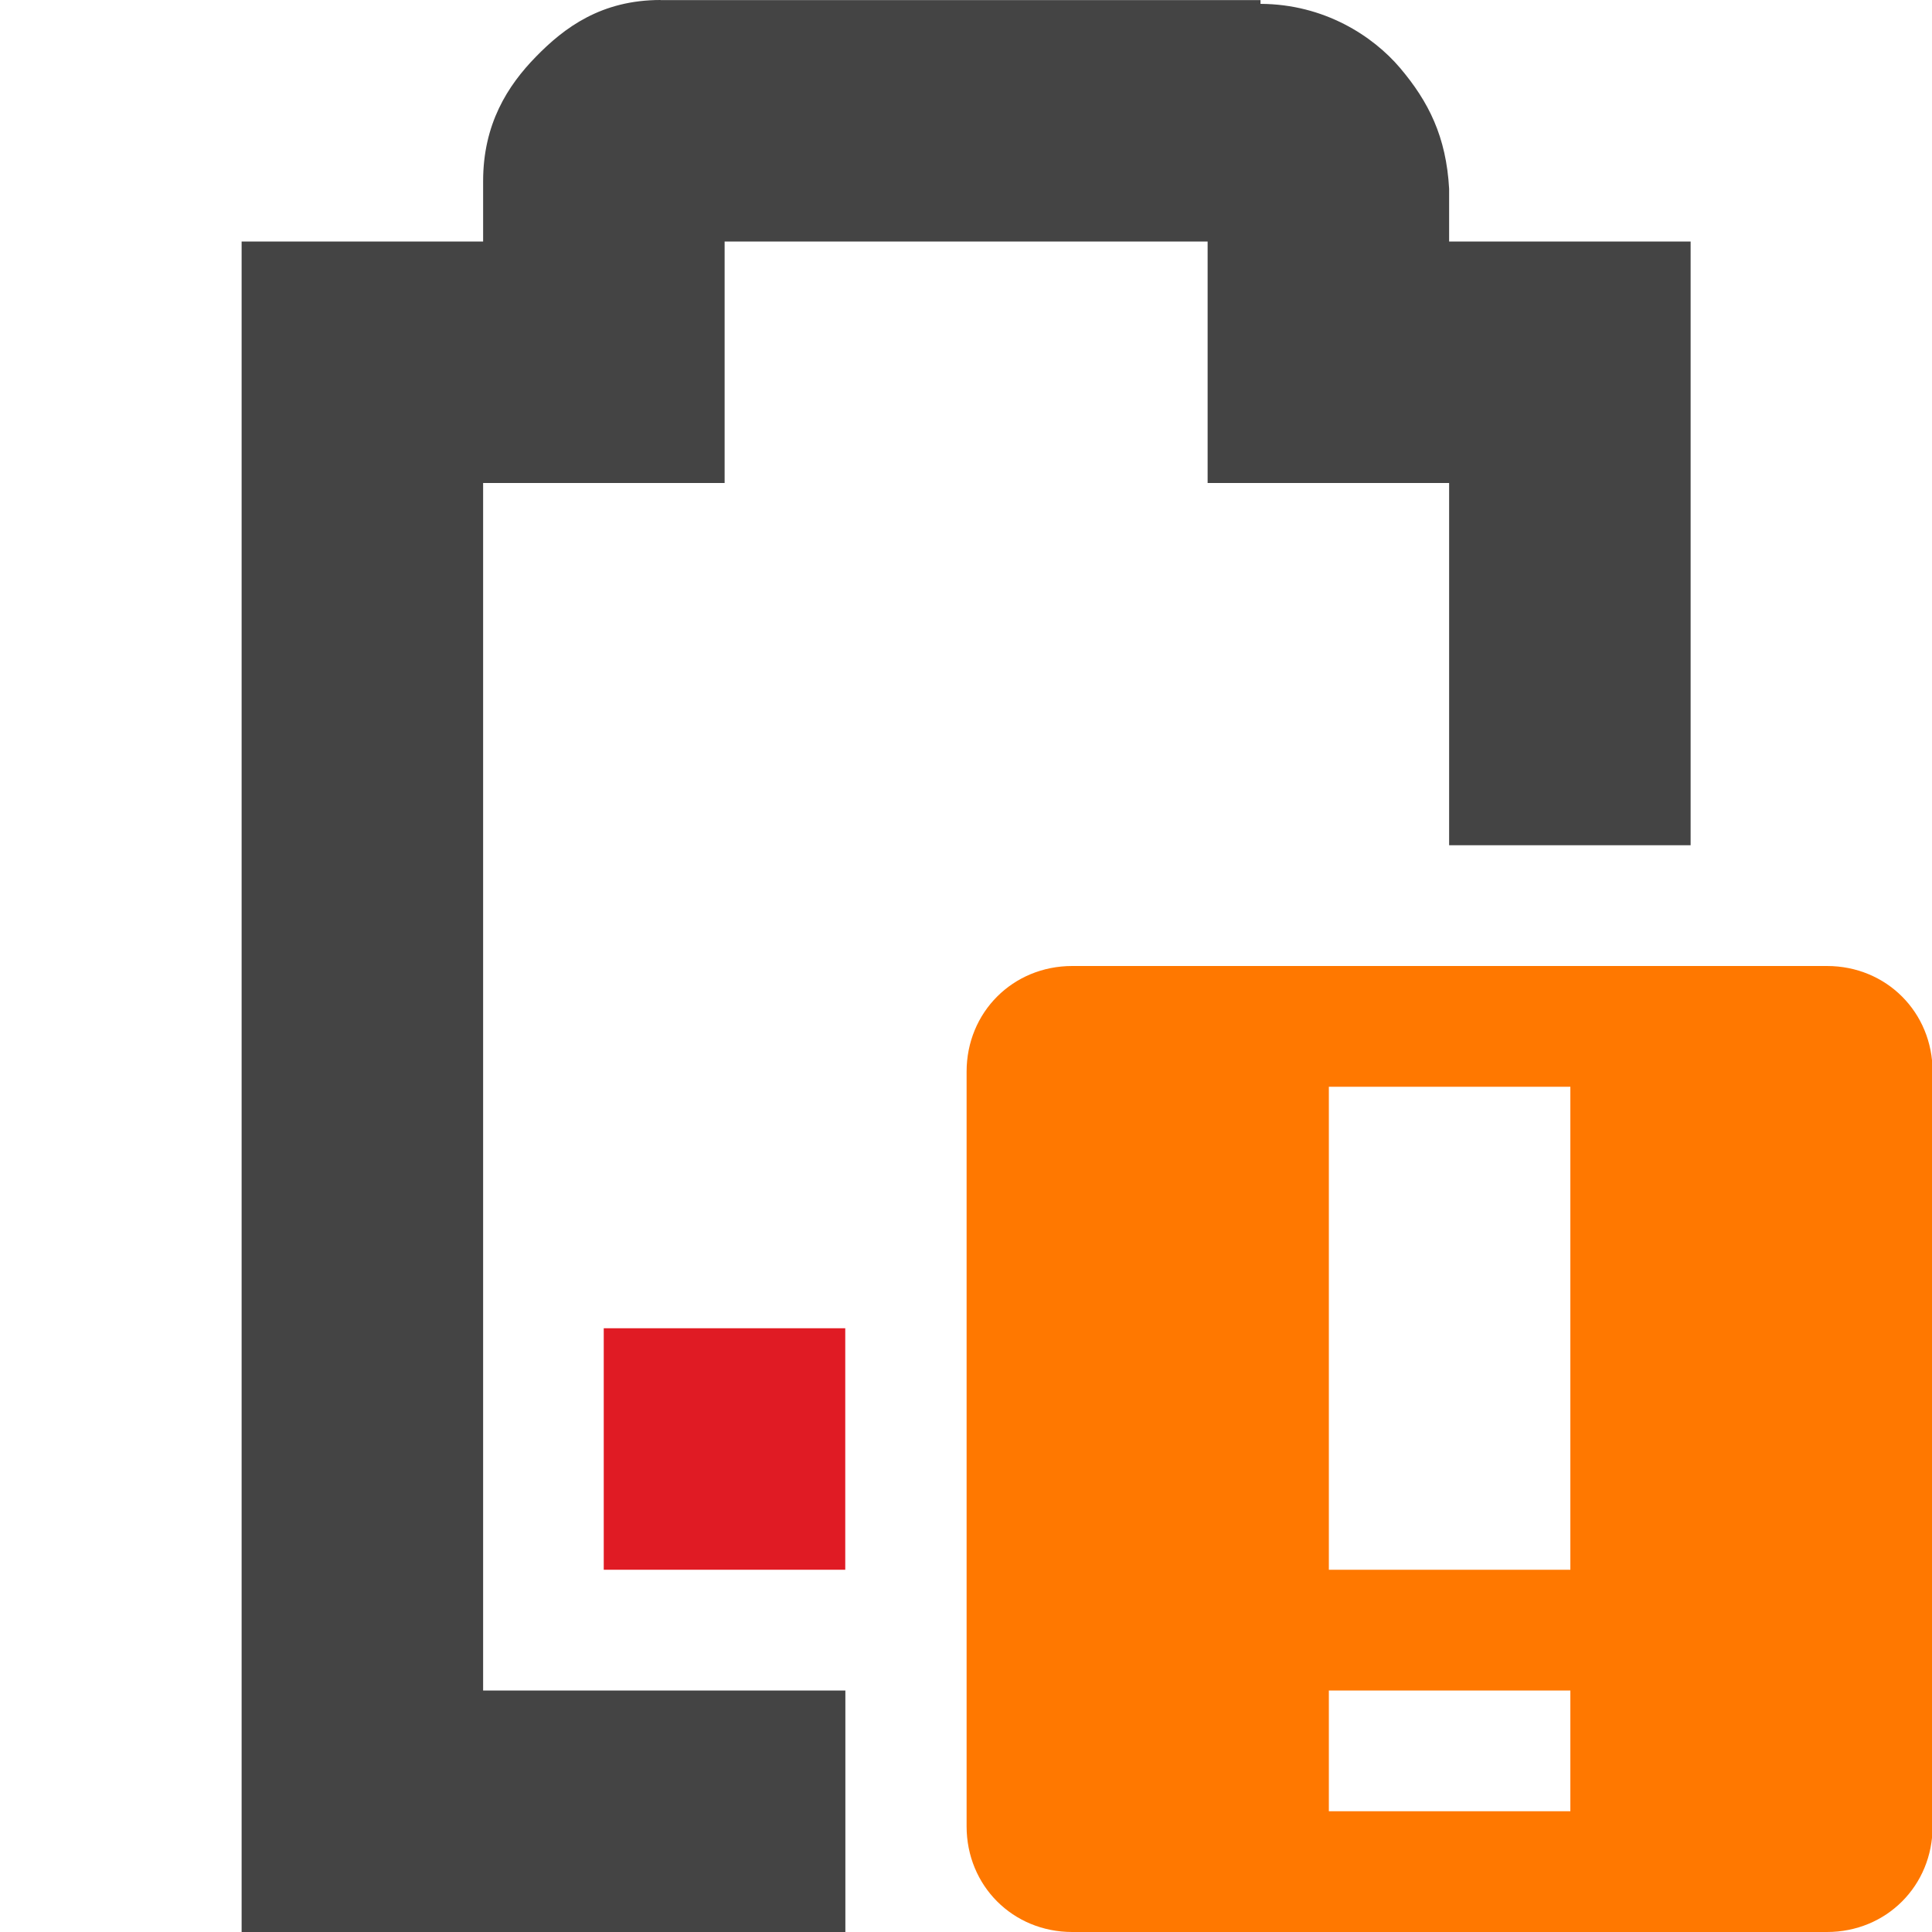 <svg xmlns="http://www.w3.org/2000/svg" width="16" height="16" version="1.1">
 <path d="m 5,11 v 2 h 2 v -2 l -2,10e-6 z" style="fill:#e01b24"/>
 <path fill="#444" d="m 5.47,0 c -0.49,0 -0.796,0.228 -1.031,0.469 -0.235,0.24 -0.438,0.558 -0.438,1.031 v 0.5 h -1 -1 v 1 12 1 h 1 4 v -2 h -3 v -10 h 1 1 v -1 -1 h 4 v 1 1 h 1 1 v 3 h 2 v -4 -1 h -1 -1 v -0.375 -0.031 -0.031 c -0.024,-0.431 -0.17,-0.721 -0.406,-1 -0.224,-0.264 -0.627,-0.529 -1.156,-0.531 v -0.031 h -0.062 -4.906 z"/>
 <path d="m 8.88,8 c -0.492,0 -0.875,0.383 -0.875,0.875 v 6.25 c 0,0.492 0.383,0.875 0.875,0.875 h 6.25 c 0.492,0 0.875,-0.383 0.875,-0.875 v -6.25 c 0,-0.492 -0.383,-0.875 -0.875,-0.875 z m 2.125,1 h 2 v 4 h -2 z m 0,5 h 2 v 1 h -2 z" style="fill:#ff7800"/>
</svg>
